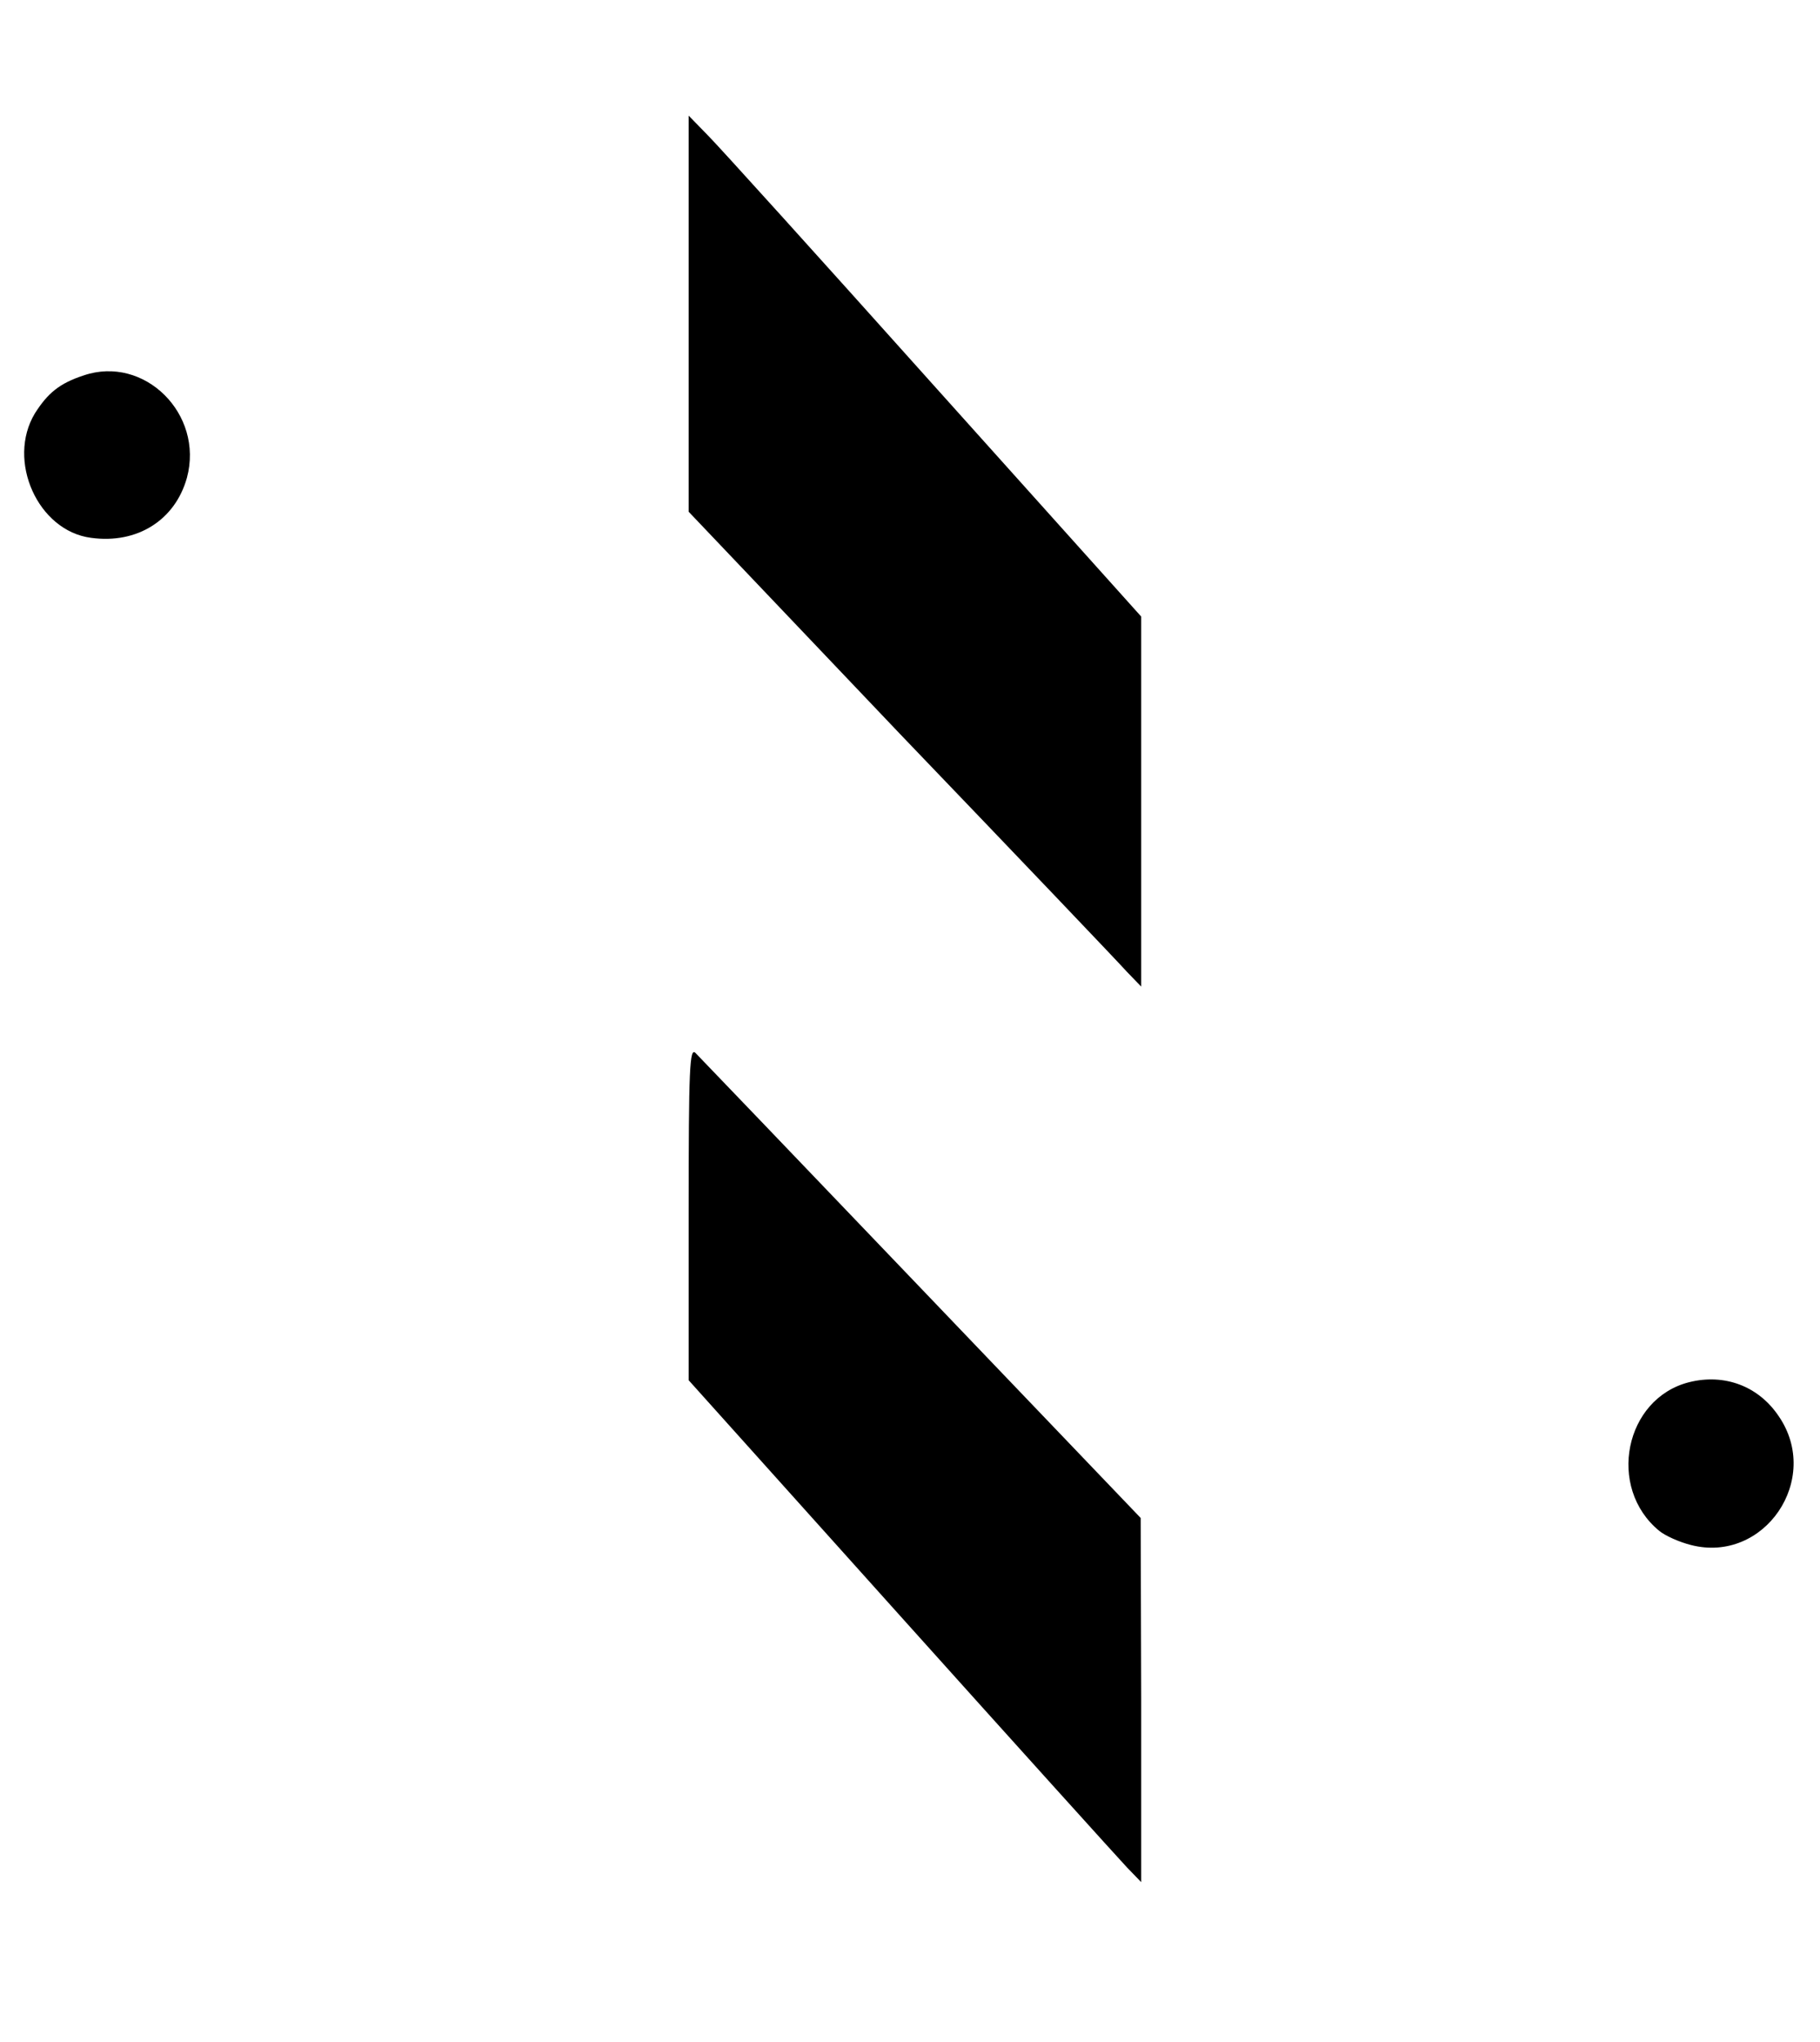 <?xml version="1.0" standalone="no"?>
<!DOCTYPE svg PUBLIC "-//W3C//DTD SVG 20010904//EN"
 "http://www.w3.org/TR/2001/REC-SVG-20010904/DTD/svg10.dtd">
<svg version="1.0" xmlns="http://www.w3.org/2000/svg"
 width="370pt" height="415pt" viewBox="0 0 370 415"
 preserveAspectRatio="xMidYMid meet">

<g transform="translate(0,415) scale(0.1,-0.1)"
fill="#000000" stroke="none">
<path d="M1400 3512 l0 -402 431 -453 c238 -248 445 -465 460 -482 l29 -30 0
376 0 376 -421 469 c-231 258 -438 487 -460 509 l-39 40 0 -403z"/>
<path d="M170 3387 c-49 -16 -73 -36 -99 -77 -58 -96 6 -239 114 -253 94 -13
171 36 195 122 35 130 -87 250 -210 208z"/>
<path d="M1400 1685 l0 -340 431 -480 c237 -264 444 -493 460 -510 l29 -30 0
370 -1 370 -445 465 c-245 256 -452 472 -460 480 -12 12 -14 -29 -14 -325z"/>
<path d="M3434 1341 c-131 -33 -168 -214 -61 -302 12 -10 41 -23 65 -29 149
-38 266 134 178 262 -41 61 -110 87 -182 69z"/>
</g>
</svg>
